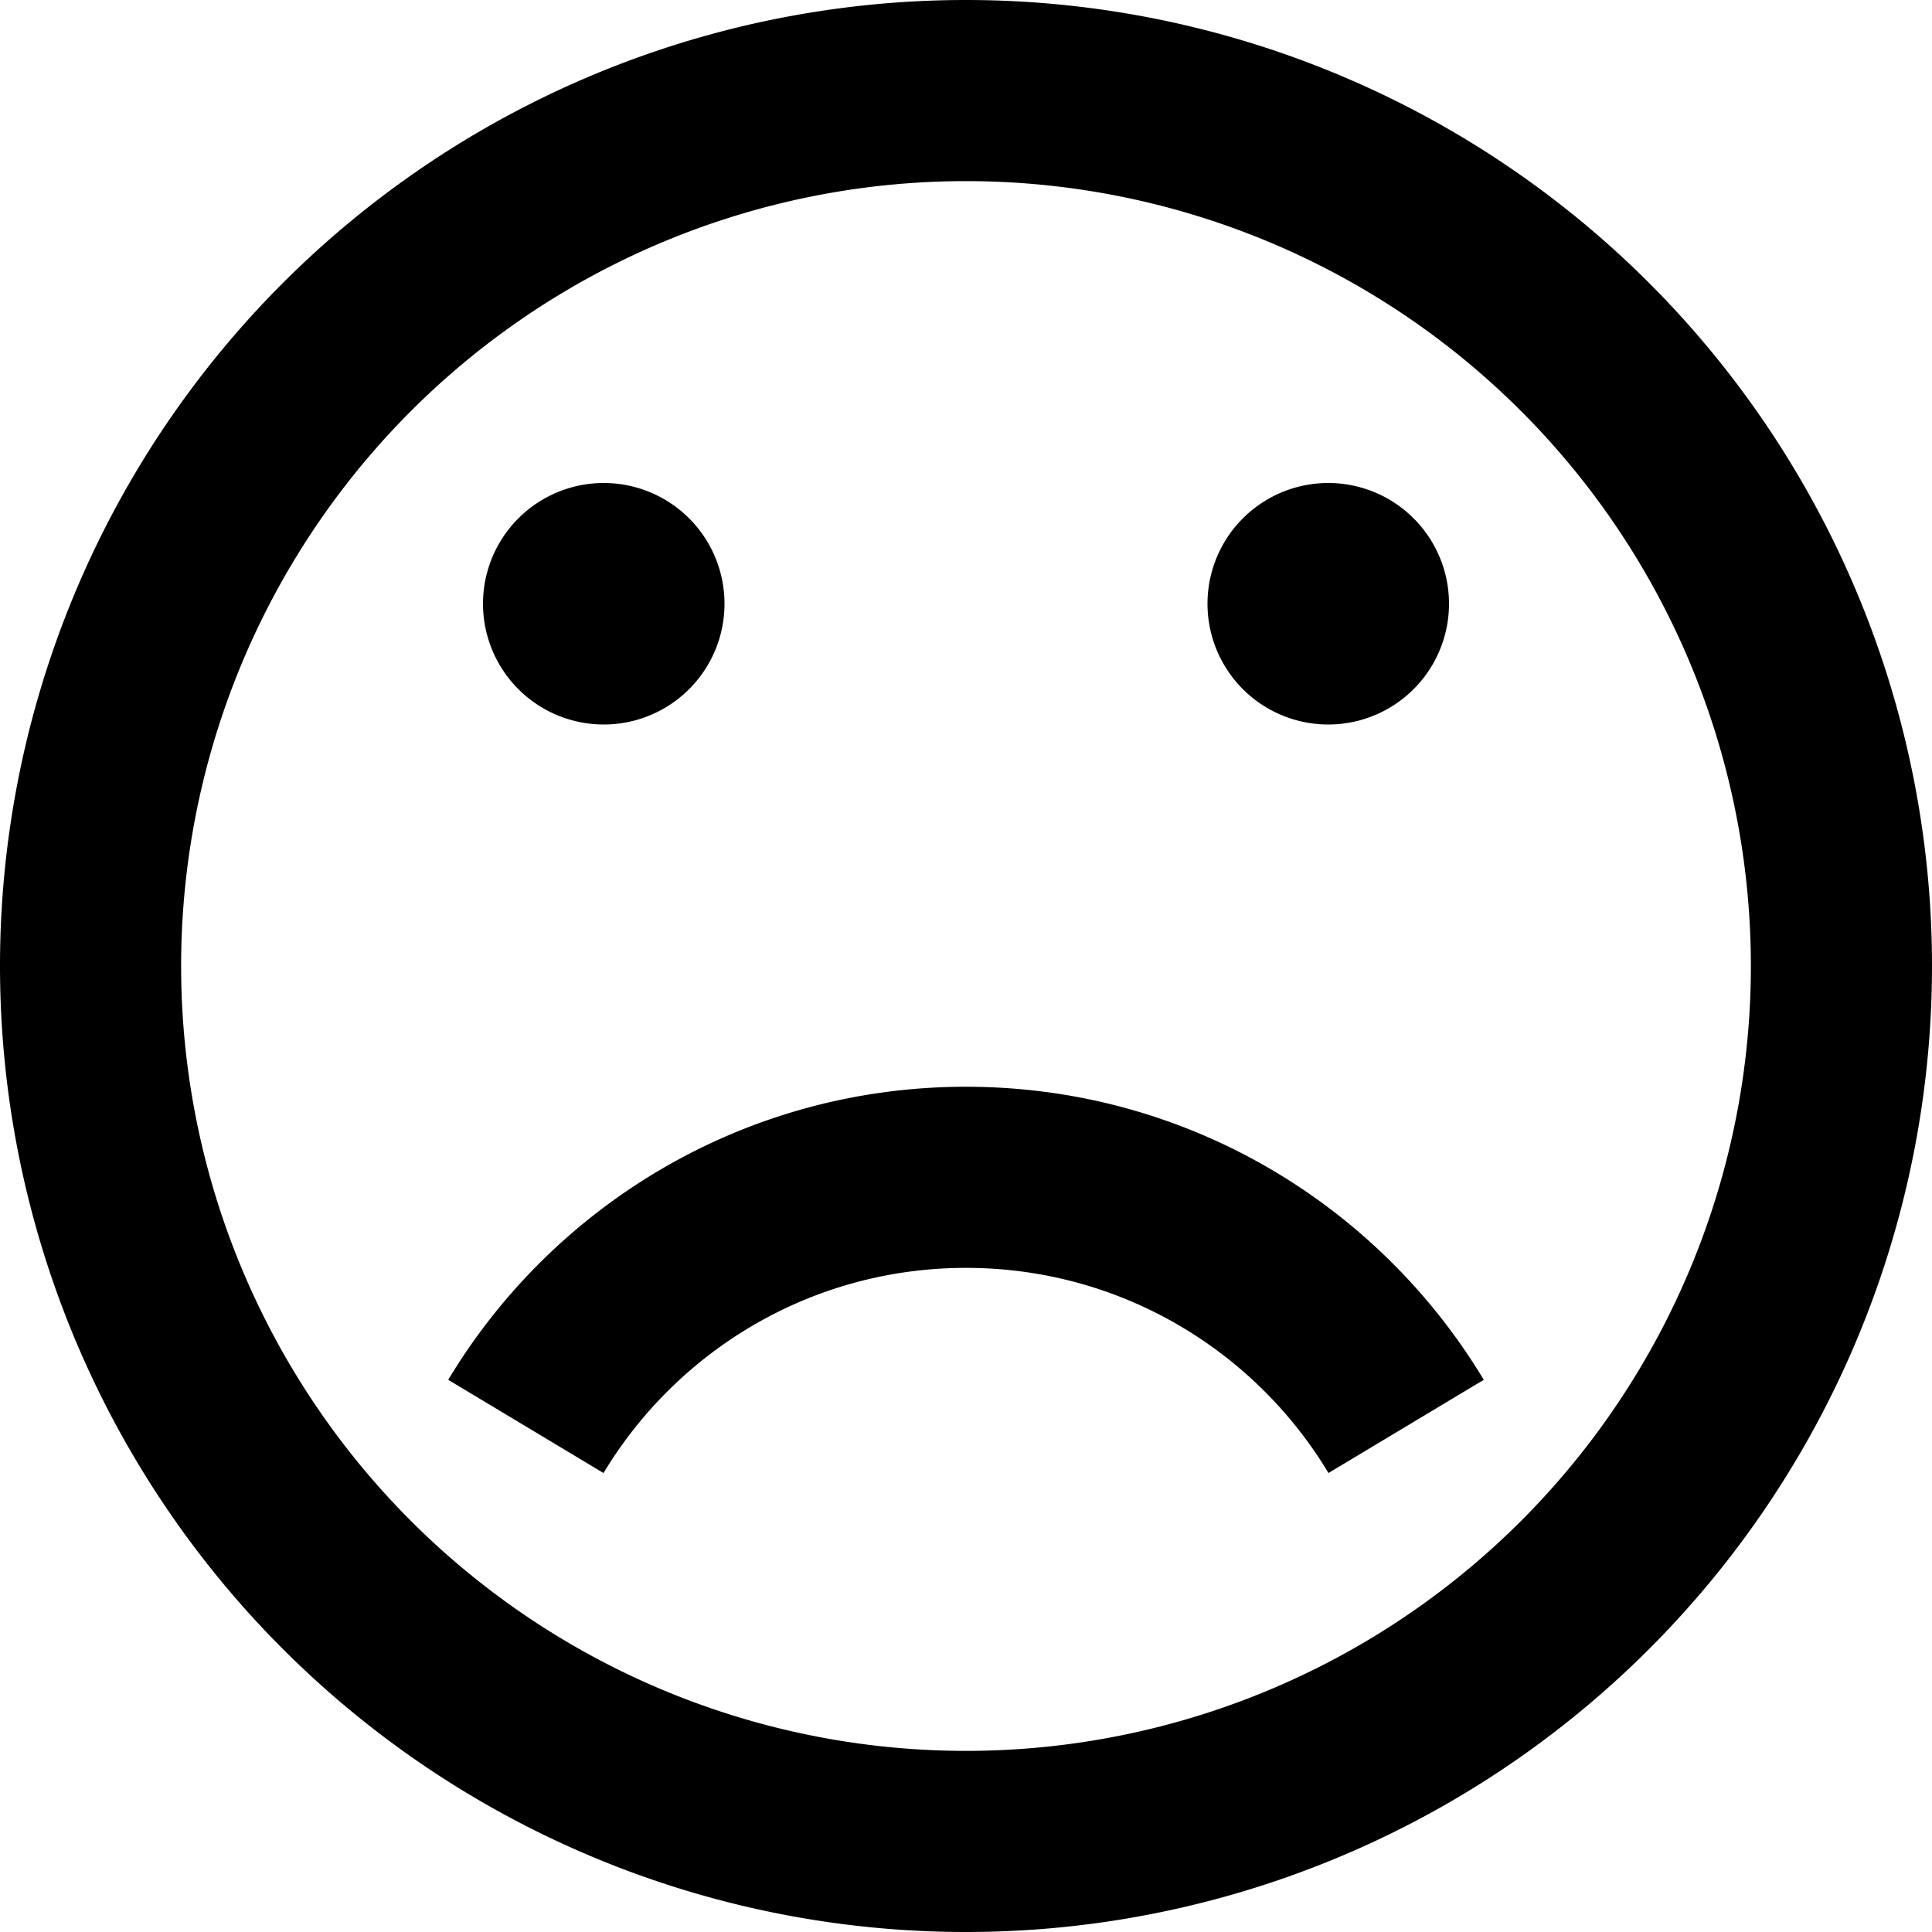 <svg xmlns="http://www.w3.org/2000/svg" xmlns:xlink="http://www.w3.org/1999/xlink" aria-hidden="true" role="img" class="iconify iconify--icomoon-free" width="1em" height="1em" preserveAspectRatio="xMidYMid meet" viewBox="0 0 16 16"><path fill="currentColor" d="M8 16A8 8 0 1 0 8 0a8 8 0 0 0 0 16zM8 1.5a6.5 6.5 0 1 1 0 13a6.5 6.5 0 0 1 0-13zM4 5a1 1 0 1 1 2 0a1 1 0 0 1-2 0zm6 0a1 1 0 1 1 2 0a1 1 0 0 1-2 0zm-5.002 7.199l-1.286-.772C4.586 9.973 6.179 9 8 9s3.413.973 4.288 2.427l-1.286.772C10.39 11.181 9.275 10.5 8 10.5s-2.389.681-3.002 1.699z"></path></svg>